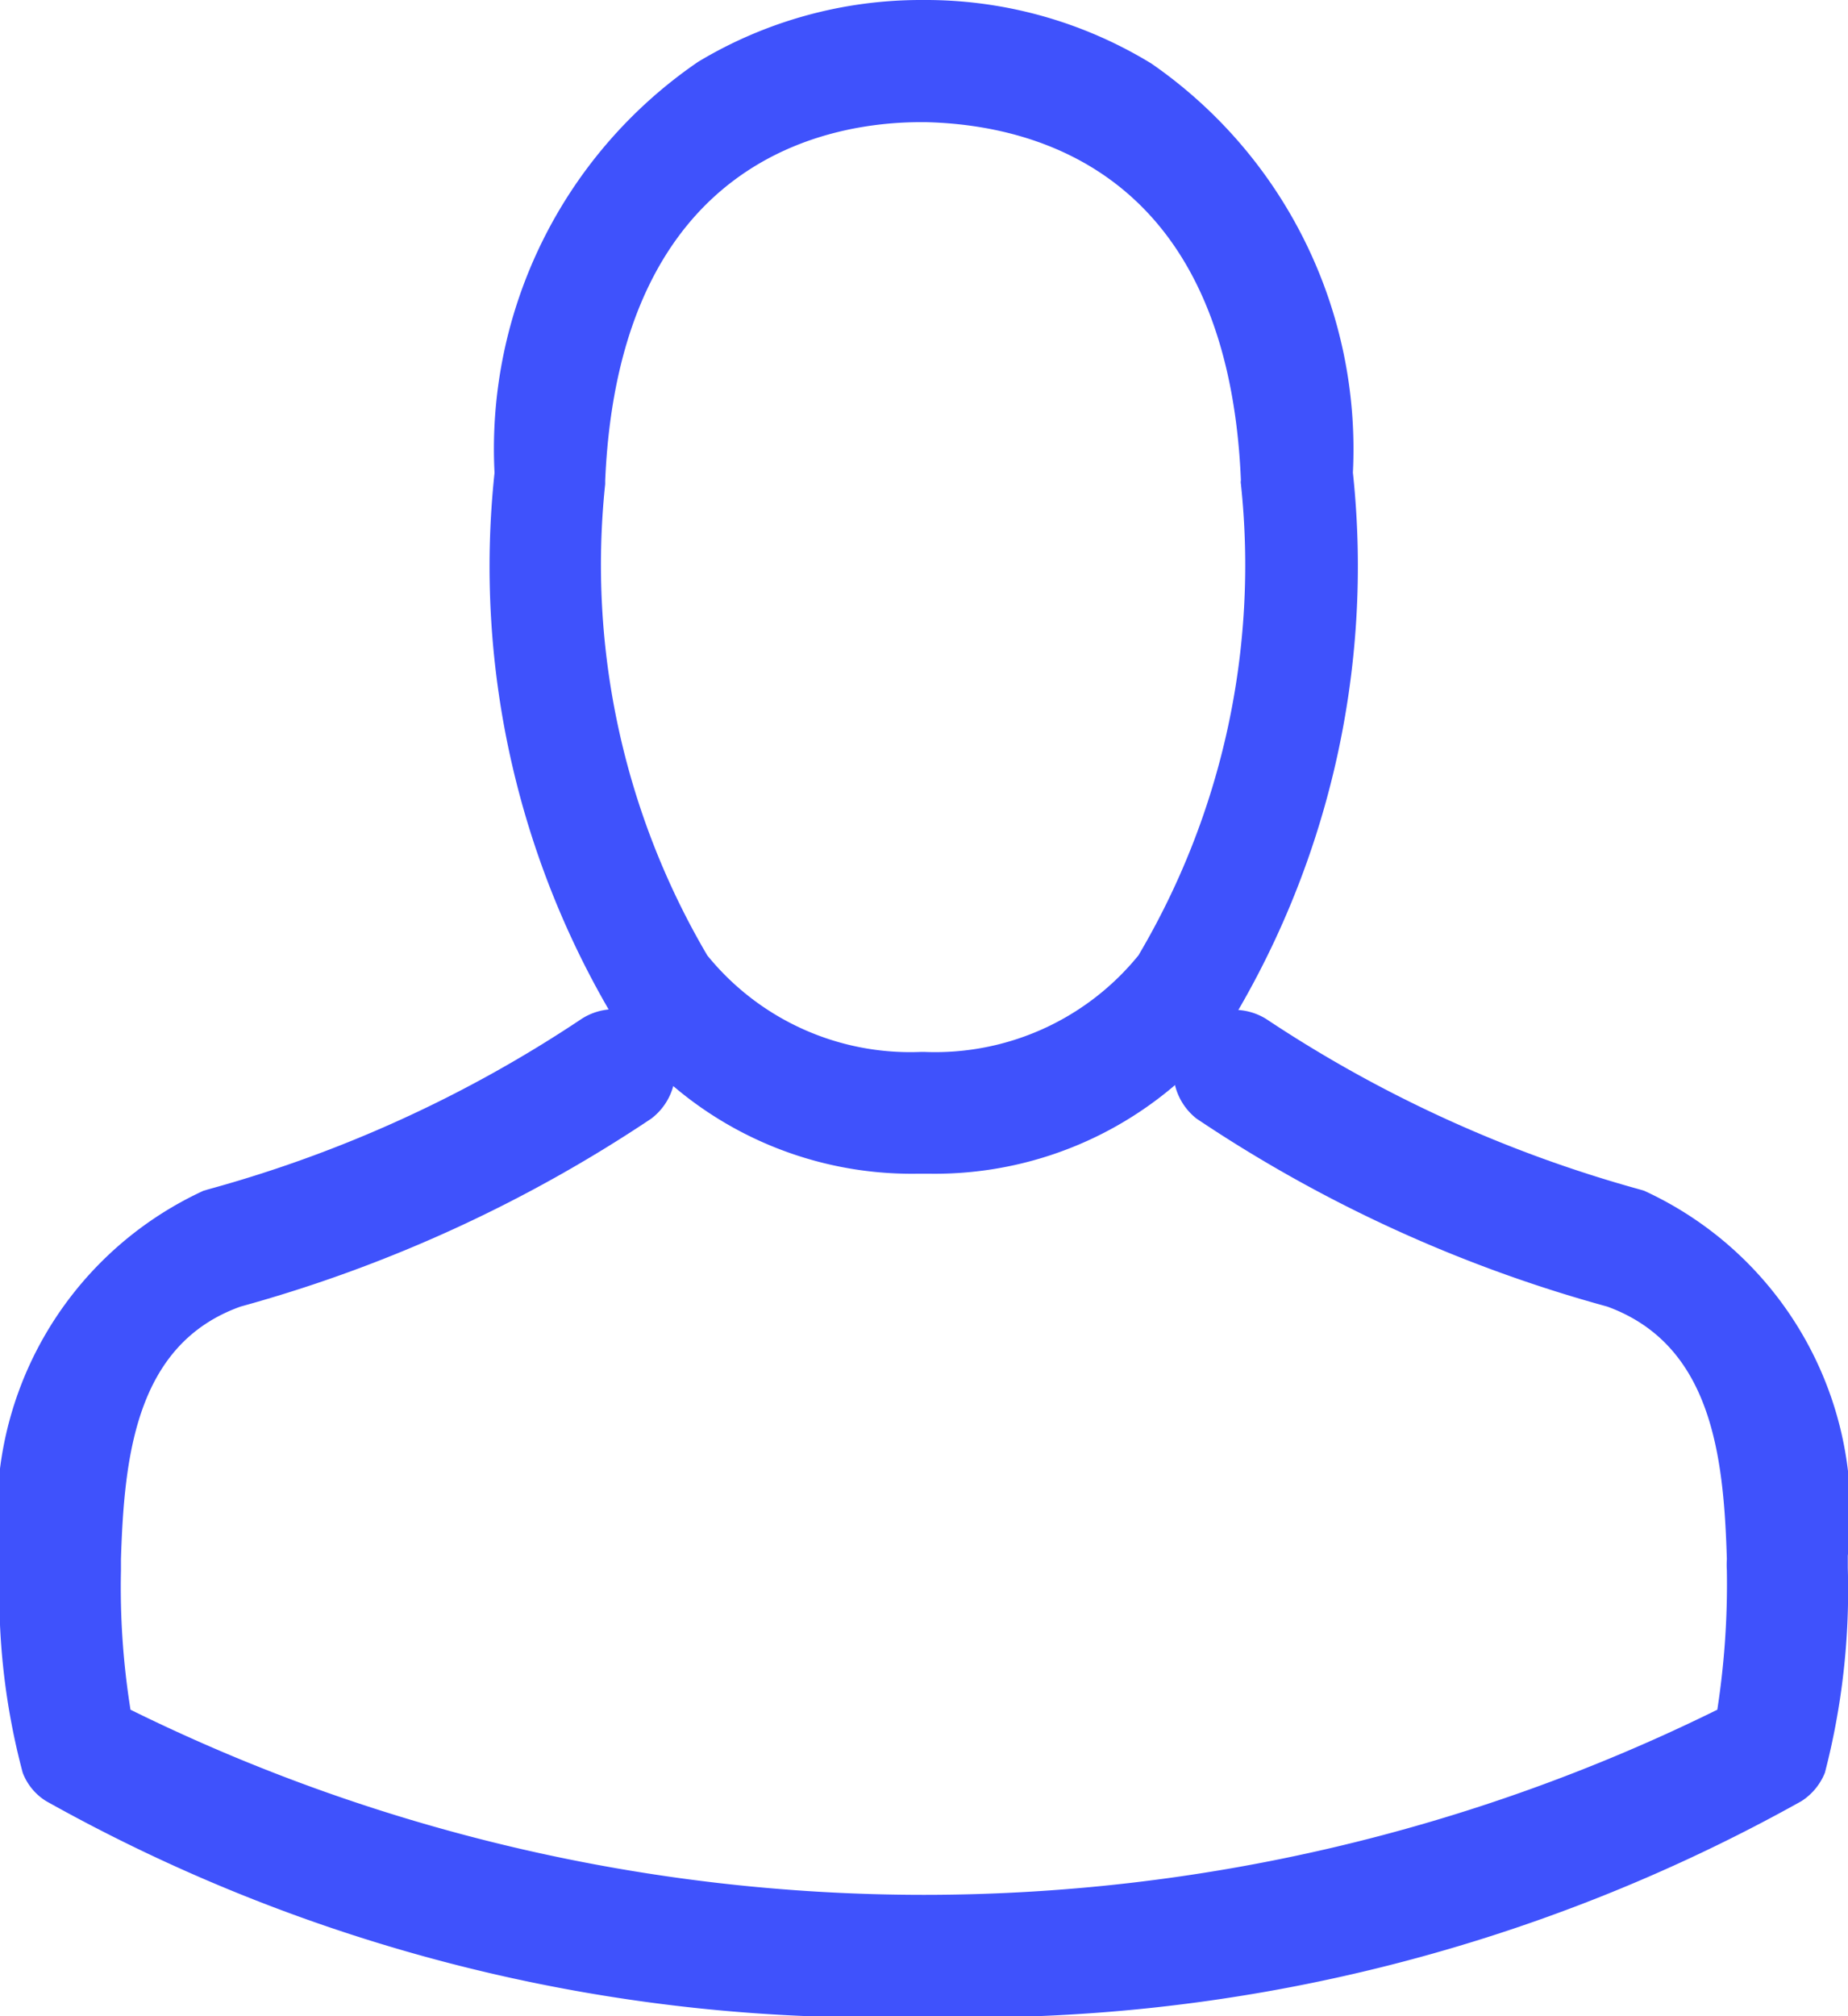 <svg xmlns="http://www.w3.org/2000/svg" width="9.686" height="10.563" viewBox="0 0 9.686 10.563">
    <g data-name="그룹 5">
        <path data-name="패스 3" d="M139.313 6.149h.07a1.937 1.937 0 0 0 1.533-.721 4.627 4.627 0 0 0 .683-2.952 2.456 2.456 0 0 0-1.056-2.143A2.269 2.269 0 0 0 139.374 0h-.037a2.266 2.266 0 0 0-1.17.324 2.456 2.456 0 0 0-1.067 2.153 4.627 4.627 0 0 0 .683 2.952 1.929 1.929 0 0 0 1.53.72zm-1.633-3.613v-.019C137.754.822 138.861.64 139.334.64h.026c.587.014 1.585.274 1.652 1.876a.05.05 0 0 0 0 .019 4.012 4.012 0 0 1-.537 2.47 1.373 1.373 0 0 1-1.12.506h-.022a1.369 1.369 0 0 1-1.118-.506 4.034 4.034 0 0 1-.535-2.469z" transform="translate(-134.508)" style="fill:#3f52fc"/>
        <path data-name="패스 4" d="M45.758 262.183v-.066a1.855 1.855 0 0 0-1.068-1.912l-.024-.007a6.8 6.8 0 0 1-1.957-.893.319.319 0 0 0-.365.522 7.337 7.337 0 0 0 2.153.985c.549.2.611.785.627 1.323a.474.474 0 0 0 0 .059 4.3 4.3 0 0 1-.05.73 9.4 9.4 0 0 1-8.317 0 4.07 4.07 0 0 1-.05-.73v-.059c.017-.539.078-1.127.627-1.323a7.4 7.4 0 0 0 2.153-.985.319.319 0 0 0-.366-.522 6.722 6.722 0 0 1-1.957.893l-.024.007a1.858 1.858 0 0 0-1.068 1.912.475.475 0 0 1 0 .059v.007a3.631 3.631 0 0 0 .12 1.071.3.3 0 0 0 .123.149 8.9 8.9 0 0 0 4.6 1.13 8.932 8.932 0 0 0 4.6-1.13.316.316 0 0 0 .123-.149 3.81 3.81 0 0 0 .12-1.071z" transform="translate(-36.073 -253.967)" style="fill:#3f52fc"/>
    </g>
</svg>
